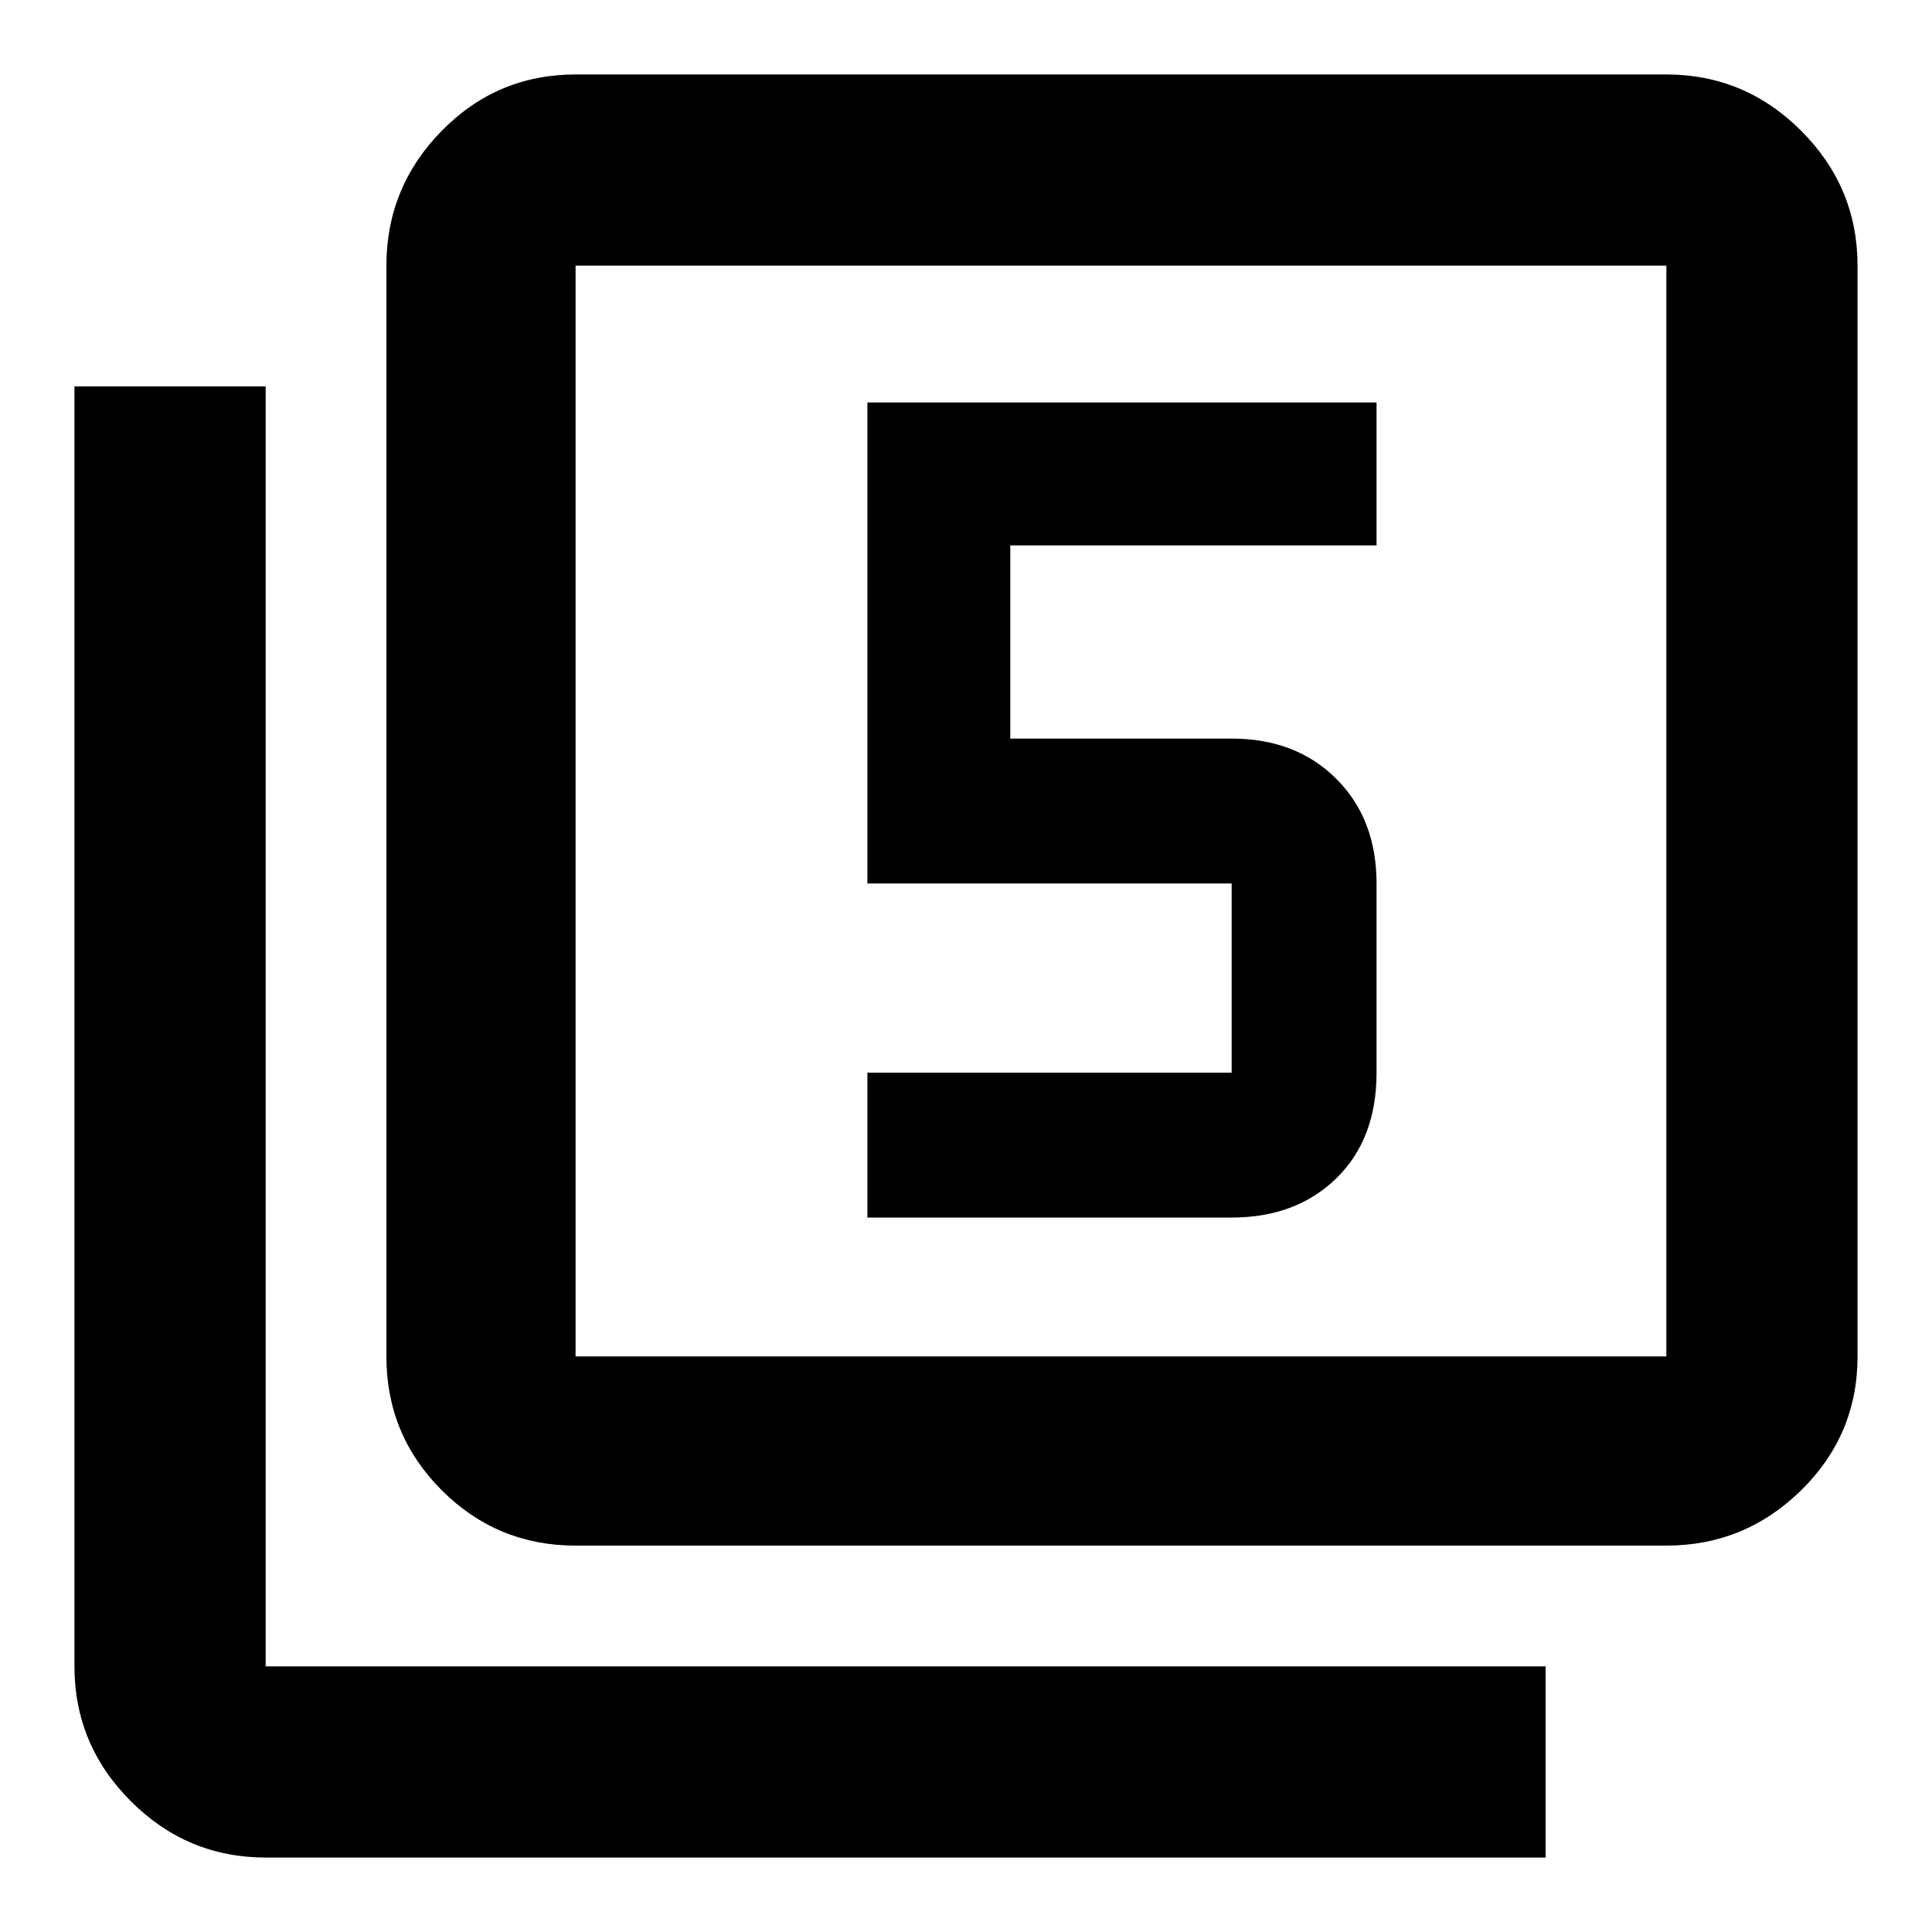 <svg xmlns="http://www.w3.org/2000/svg" height="48" width="48"><path d="M21.55 30.25H30.6Q32.2 30.25 33.2 29.275Q34.2 28.3 34.2 26.65V21.95Q34.2 20.35 33.2 19.35Q32.2 18.35 30.6 18.35H25.1V13.55H34.2V10H21.55V21.95H30.6Q30.6 21.95 30.6 21.95Q30.6 21.95 30.6 21.95V26.65Q30.6 26.65 30.6 26.65Q30.6 26.65 30.6 26.65H21.55ZM14.3 38.4Q12.35 38.4 10.975 37.025Q9.6 35.65 9.6 33.7V6.6Q9.6 4.65 10.975 3.25Q12.35 1.85 14.3 1.85H41.4Q43.35 1.85 44.75 3.25Q46.15 4.65 46.15 6.6V33.7Q46.15 35.65 44.75 37.025Q43.35 38.4 41.4 38.4ZM14.3 33.7H41.4Q41.4 33.7 41.4 33.7Q41.4 33.7 41.4 33.7V6.6Q41.4 6.6 41.4 6.6Q41.4 6.6 41.4 6.6H14.3Q14.3 6.6 14.3 6.6Q14.3 6.6 14.3 6.6V33.7Q14.3 33.7 14.3 33.7Q14.3 33.7 14.3 33.7ZM6.6 46.15Q4.65 46.15 3.25 44.75Q1.85 43.35 1.85 41.4V9.6H6.6V41.4Q6.6 41.4 6.6 41.4Q6.6 41.4 6.6 41.4H38.4V46.15ZM14.3 6.6Q14.3 6.6 14.3 6.6Q14.3 6.6 14.3 6.6V33.7Q14.3 33.7 14.3 33.7Q14.3 33.7 14.3 33.7Q14.3 33.7 14.3 33.7Q14.3 33.7 14.3 33.7V6.6Q14.3 6.6 14.3 6.6Q14.3 6.6 14.3 6.6Z"/></svg>